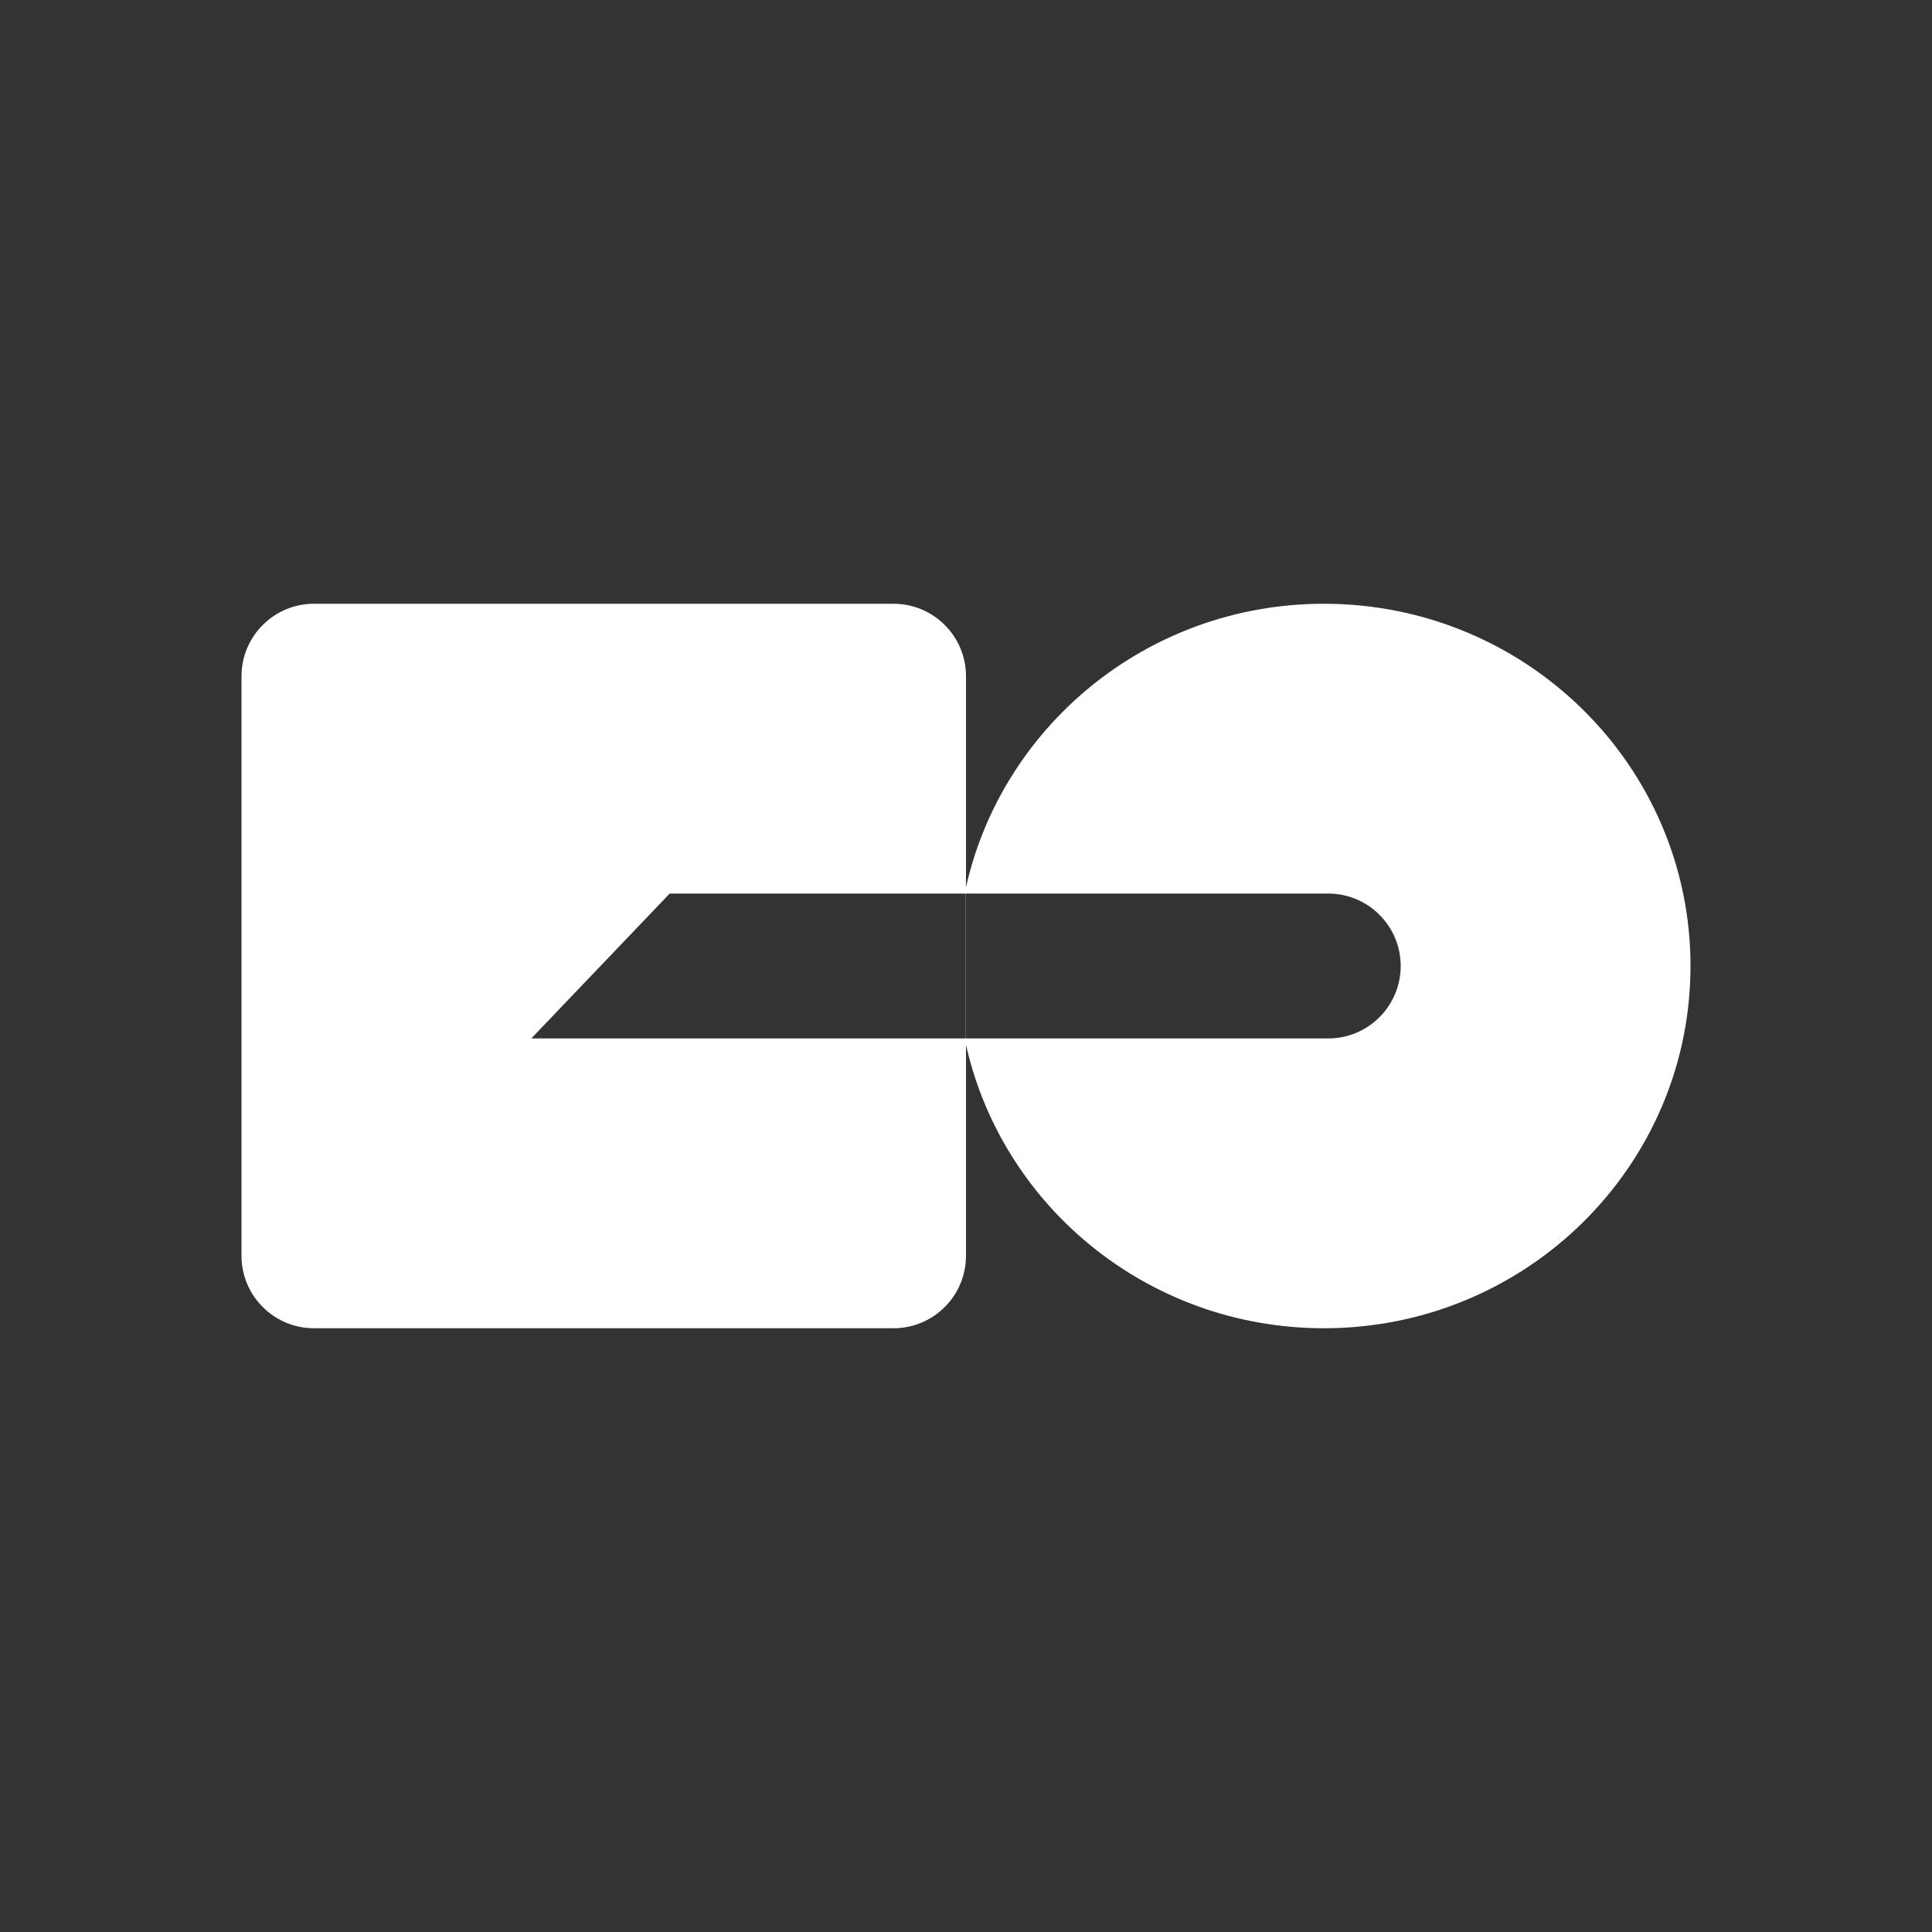 <svg width="24" height="24" viewBox="0 0 24 24" fill="none" xmlns="http://www.w3.org/2000/svg">
<rect x="0" y="0" width="24" height="24" fill="#333333" stroke="none"/>
<path d="M16.446 16.5C18.961 16.5 21 14.485 21 12C21 9.515 18.961 7.5 16.446 7.5C14.243 7.5 12.405 9.046 11.983 11.1H16.5C16.739 11.1 16.968 11.195 17.136 11.364C17.305 11.532 17.4 11.761 17.4 12C17.4 12.239 17.305 12.468 17.136 12.636C16.968 12.805 16.739 12.9 16.5 12.9H11.983C12.405 14.954 14.243 16.5 16.446 16.5Z" fill="white"/>
<path fill-rule="evenodd" clip-rule="evenodd" d="M3.9 7.5C3.661 7.5 3.432 7.595 3.264 7.764C3.095 7.932 3 8.161 3 8.4V15.6C3 15.839 3.095 16.068 3.264 16.236C3.432 16.405 3.661 16.5 3.9 16.5H11.1C11.339 16.5 11.568 16.405 11.736 16.236C11.905 16.068 12 15.839 12 15.6V8.4C12 8.161 11.905 7.932 11.736 7.764C11.568 7.595 11.339 7.5 11.1 7.5H3.9ZM11.998 11.1H8.319L6.6 12.9H11.998V11.1Z" fill="white"/>
</svg>
